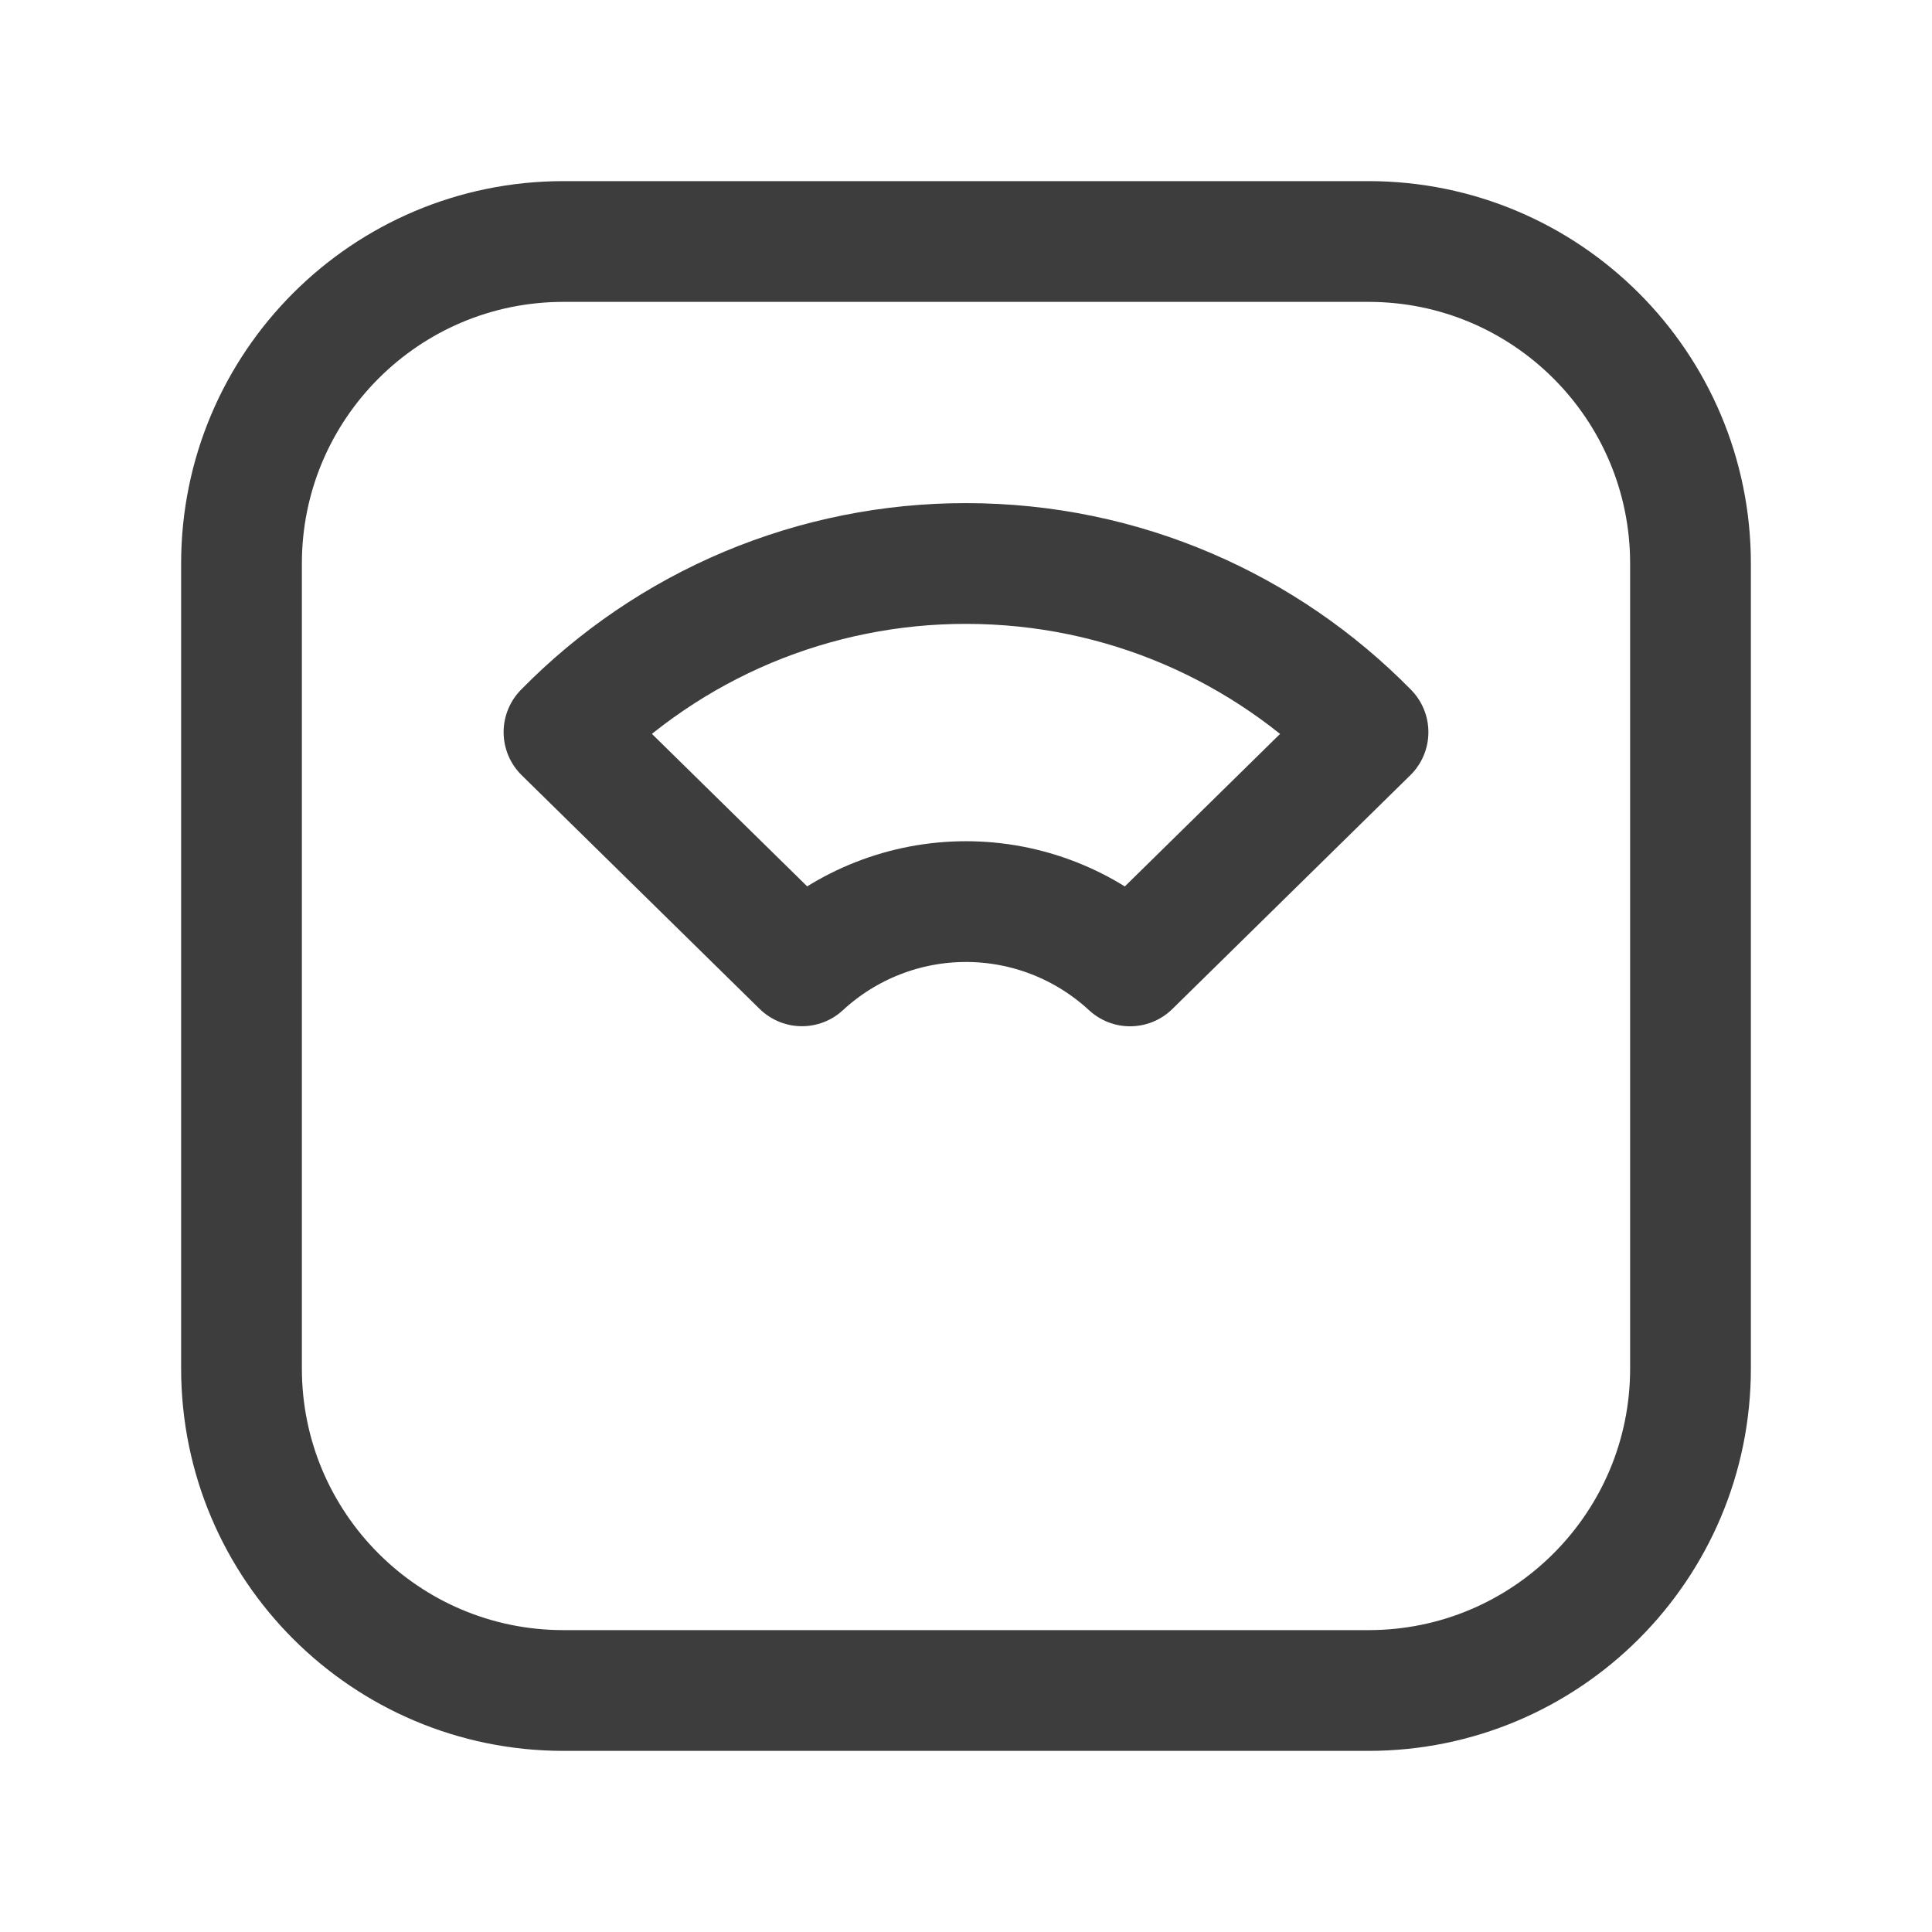 <svg width="24" height="24" viewBox="0 0 24 24" fill="none" xmlns="http://www.w3.org/2000/svg">
<path d="M17 3H7C4.791 3 3 4.791 3 7V17C3 19.209 4.791 21 7 21H17C19.209 21 21 19.209 21 17V7C21 4.791 19.209 3 17 3Z" stroke="#3D3D3D" stroke-width="1.5" stroke-linecap="round" stroke-linejoin="round"/>
<path d="M12 7C13.956 7 15.724 7.802 16.994 9.095L14.038 11.999C13.483 11.486 12.756 11.2 12 11.2C11.244 11.2 10.517 11.485 9.962 11.998L7.006 9.095C7.657 8.431 8.434 7.903 9.291 7.543C10.149 7.184 11.07 6.999 12 7V7Z" stroke="#3D3D3D" stroke-width="1.5" stroke-linecap="round" stroke-linejoin="round"/>
</svg>
